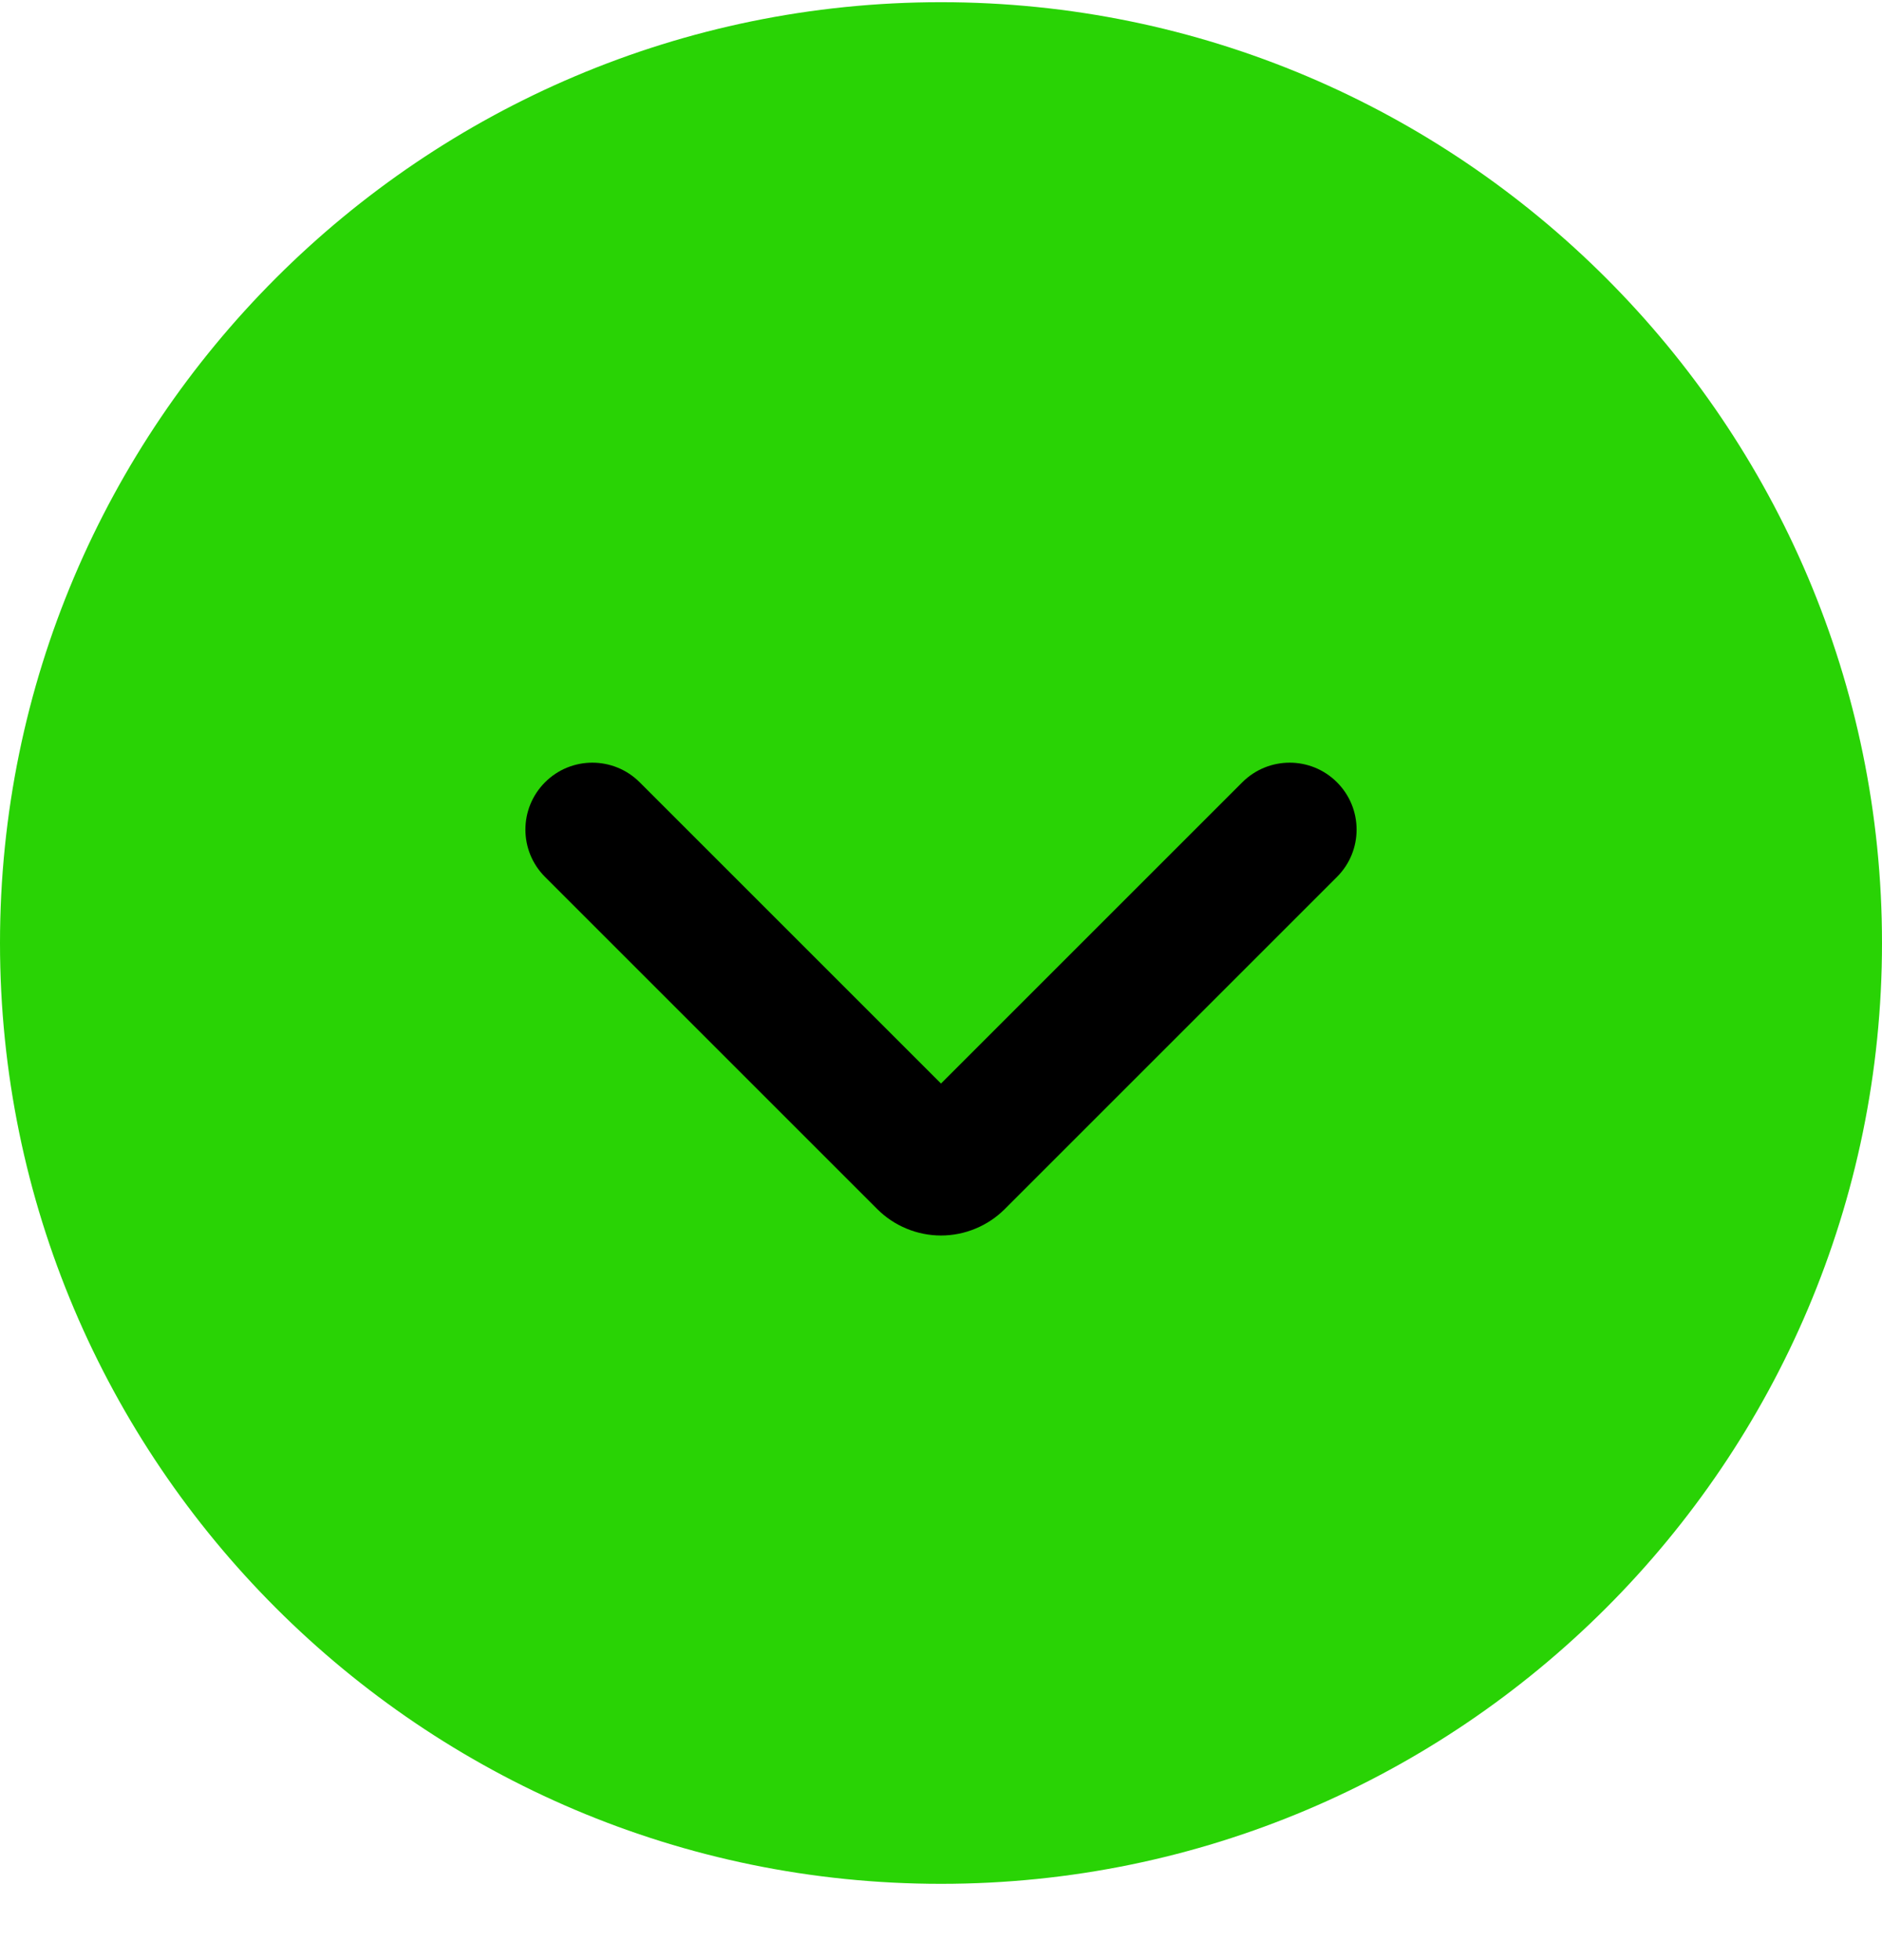 <svg width="24" height="25" viewBox="0 0 24 25" fill="none" xmlns="http://www.w3.org/2000/svg">
<path d="M12 24.027C5.383 24.027 0 18.645 0 12.027C0 5.411 5.383 0.028 12 0.028C18.617 0.028 24 5.411 24 12.027C24 18.645 18.617 24.027 12 24.027Z" fill="#29D305"/>
<path fill-rule="evenodd" clip-rule="evenodd" d="M12.813 15.421C12.706 15.528 12.58 15.612 12.44 15.67C12.301 15.728 12.151 15.758 12 15.758C11.849 15.758 11.699 15.728 11.56 15.67C11.42 15.612 11.294 15.528 11.187 15.421L6.95 11.184C6.617 10.851 6.617 10.311 6.95 9.978C7.283 9.644 7.823 9.644 8.157 9.977L12 13.82L15.843 9.977C16.177 9.644 16.717 9.644 17.05 9.978C17.383 10.311 17.383 10.851 17.05 11.184L12.813 15.421Z" fill="black"/>
</svg>
